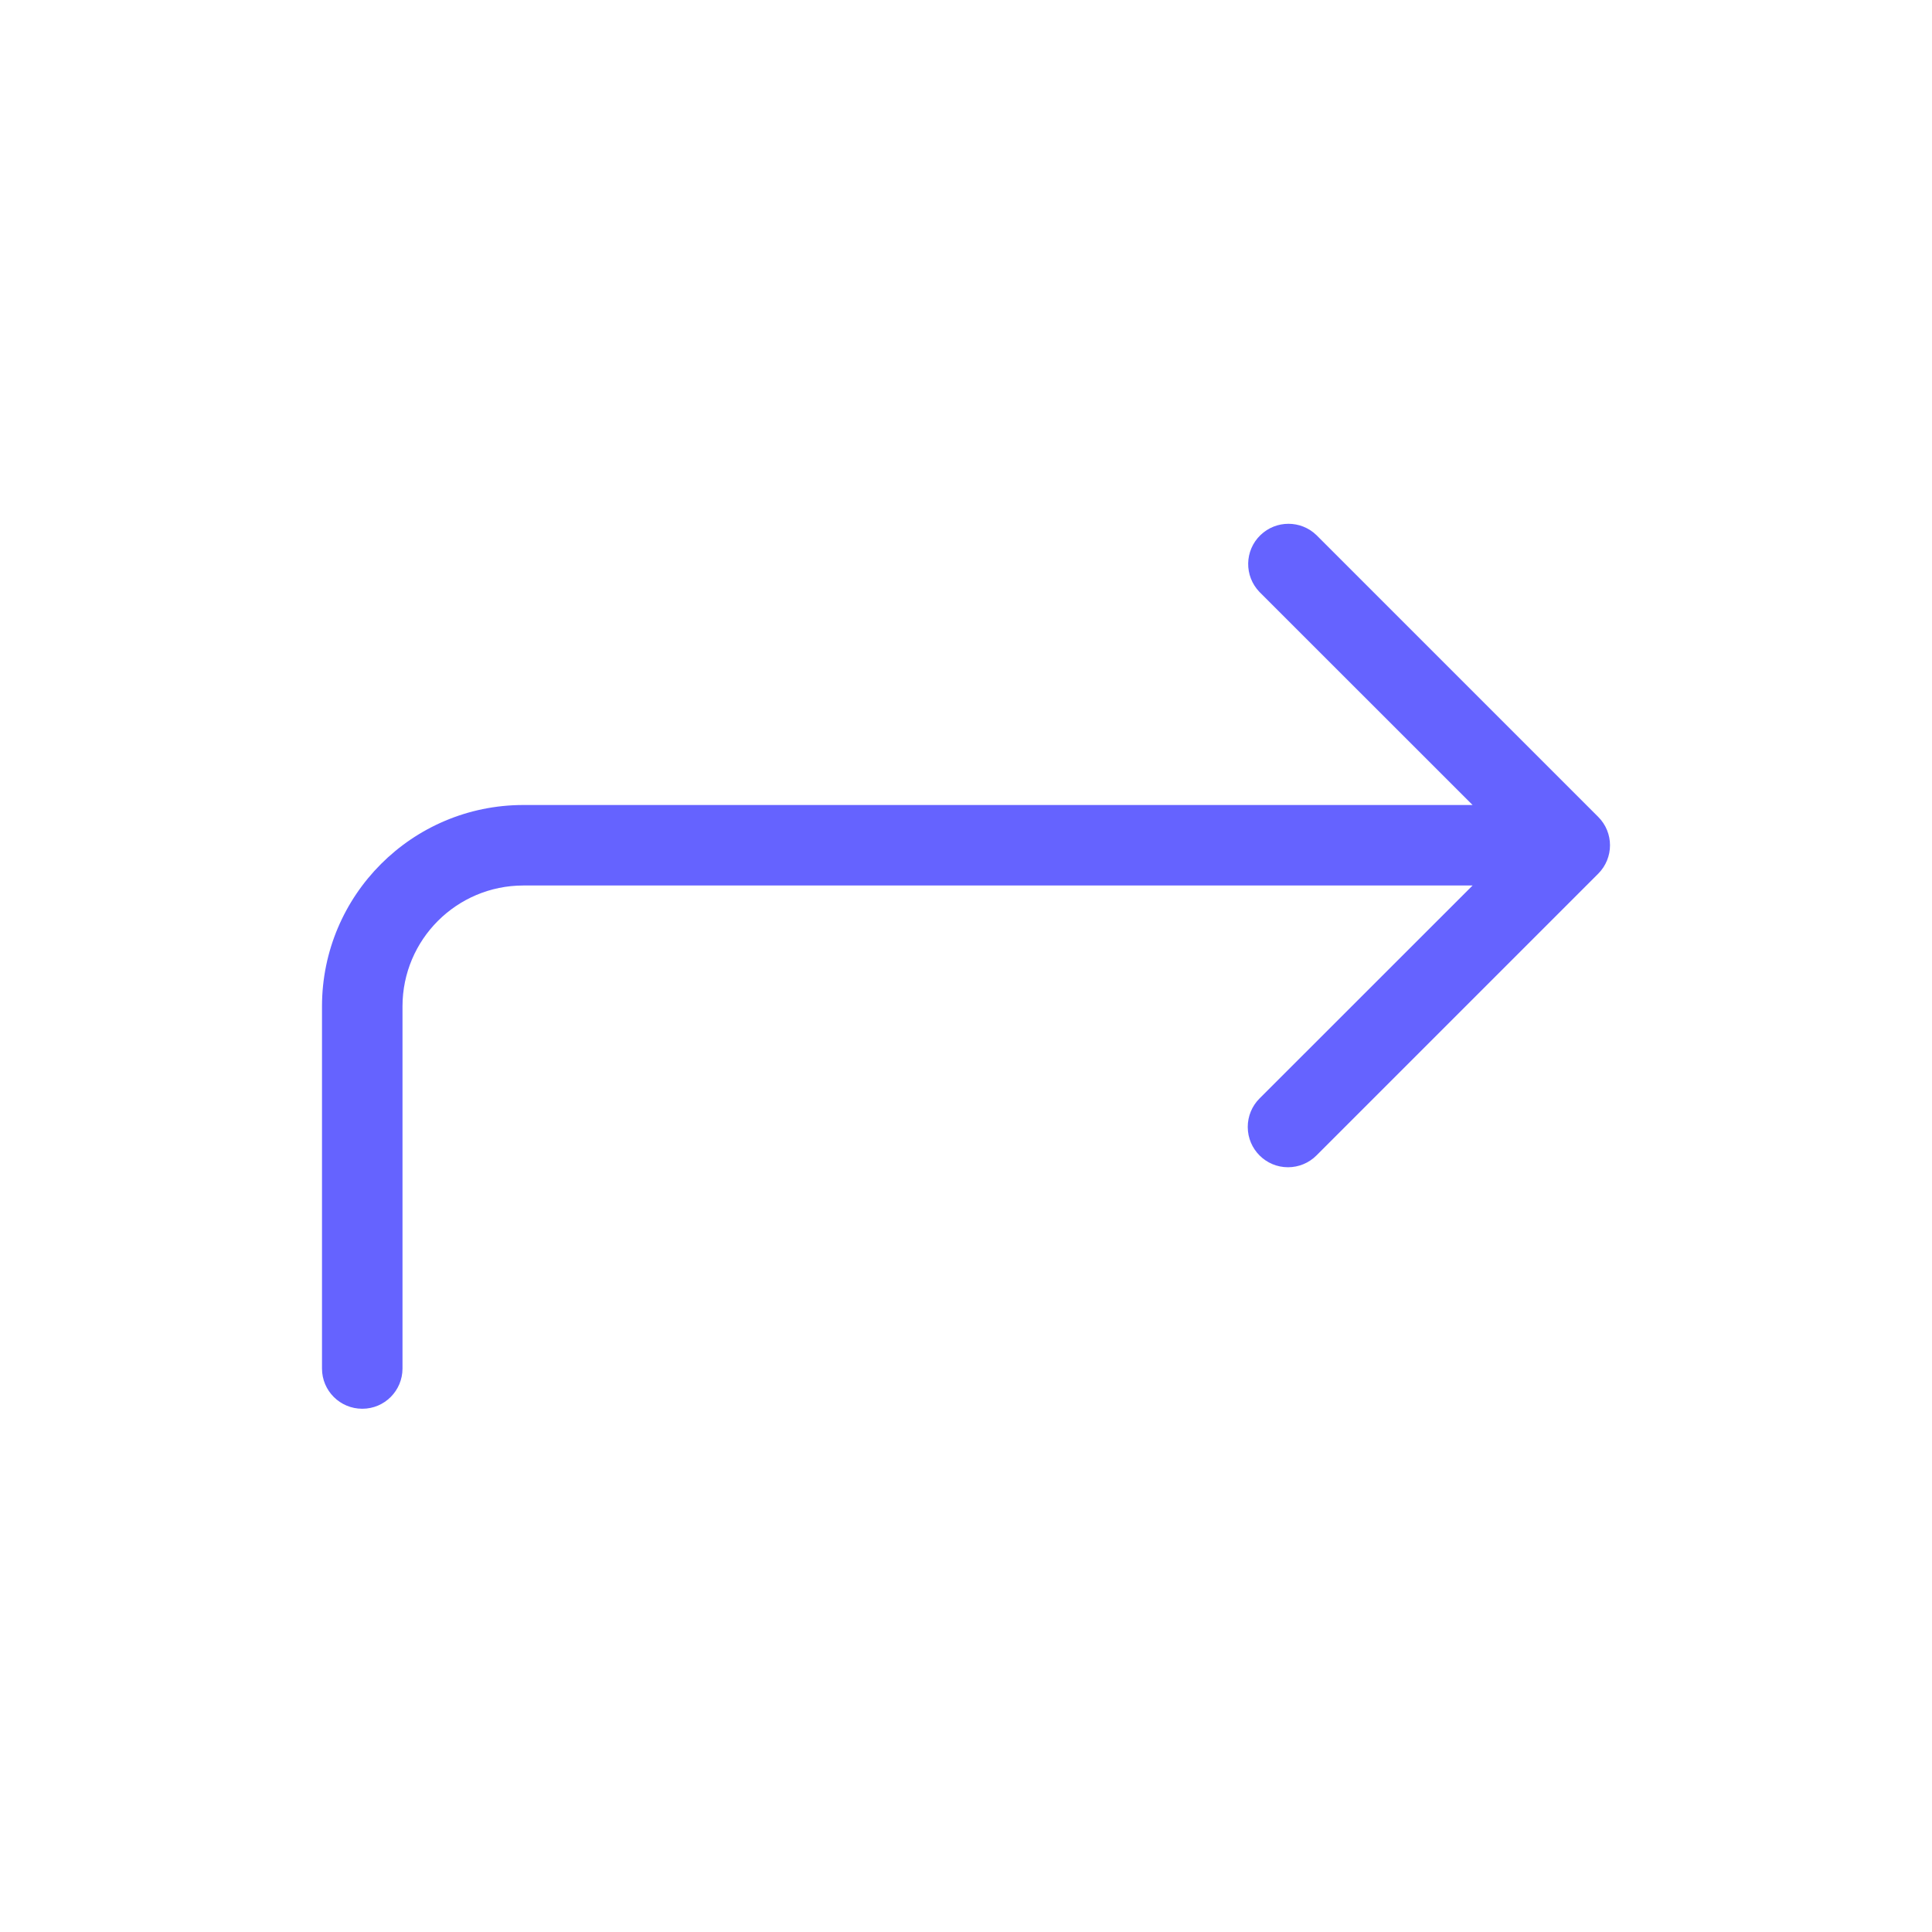<svg xmlns="http://www.w3.org/2000/svg" enable-background="new 0 0 24 24" viewBox="0 0 24 24"><path fill="#6563ff" d="M19.853,10.147l-3.5-3.5c-0.194-0.187-0.501-0.187-0.695,0c-0.199,0.192-0.204,0.508-0.012,0.707L18.293,10H6.5c-1.38,0.001-2.499,1.12-2.5,2.5V17c0,0,0,0,0,0.001C4,17.277,4.224,17.5,4.5,17.5c0,0,0,0,0.001,0C4.777,17.5,5,17.276,5,17v-4.5c0.001-0.828,0.672-1.499,1.5-1.5h11.793l-2.647,2.646c-0.094,0.094-0.146,0.221-0.146,0.353C15.5,14.276,15.724,14.5,16,14.5c0.133,0,0.26-0.053,0.353-0.146l3.5-3.5c0-0,0-0,0-0C20.049,10.658,20.049,10.342,19.853,10.147z"/></svg>